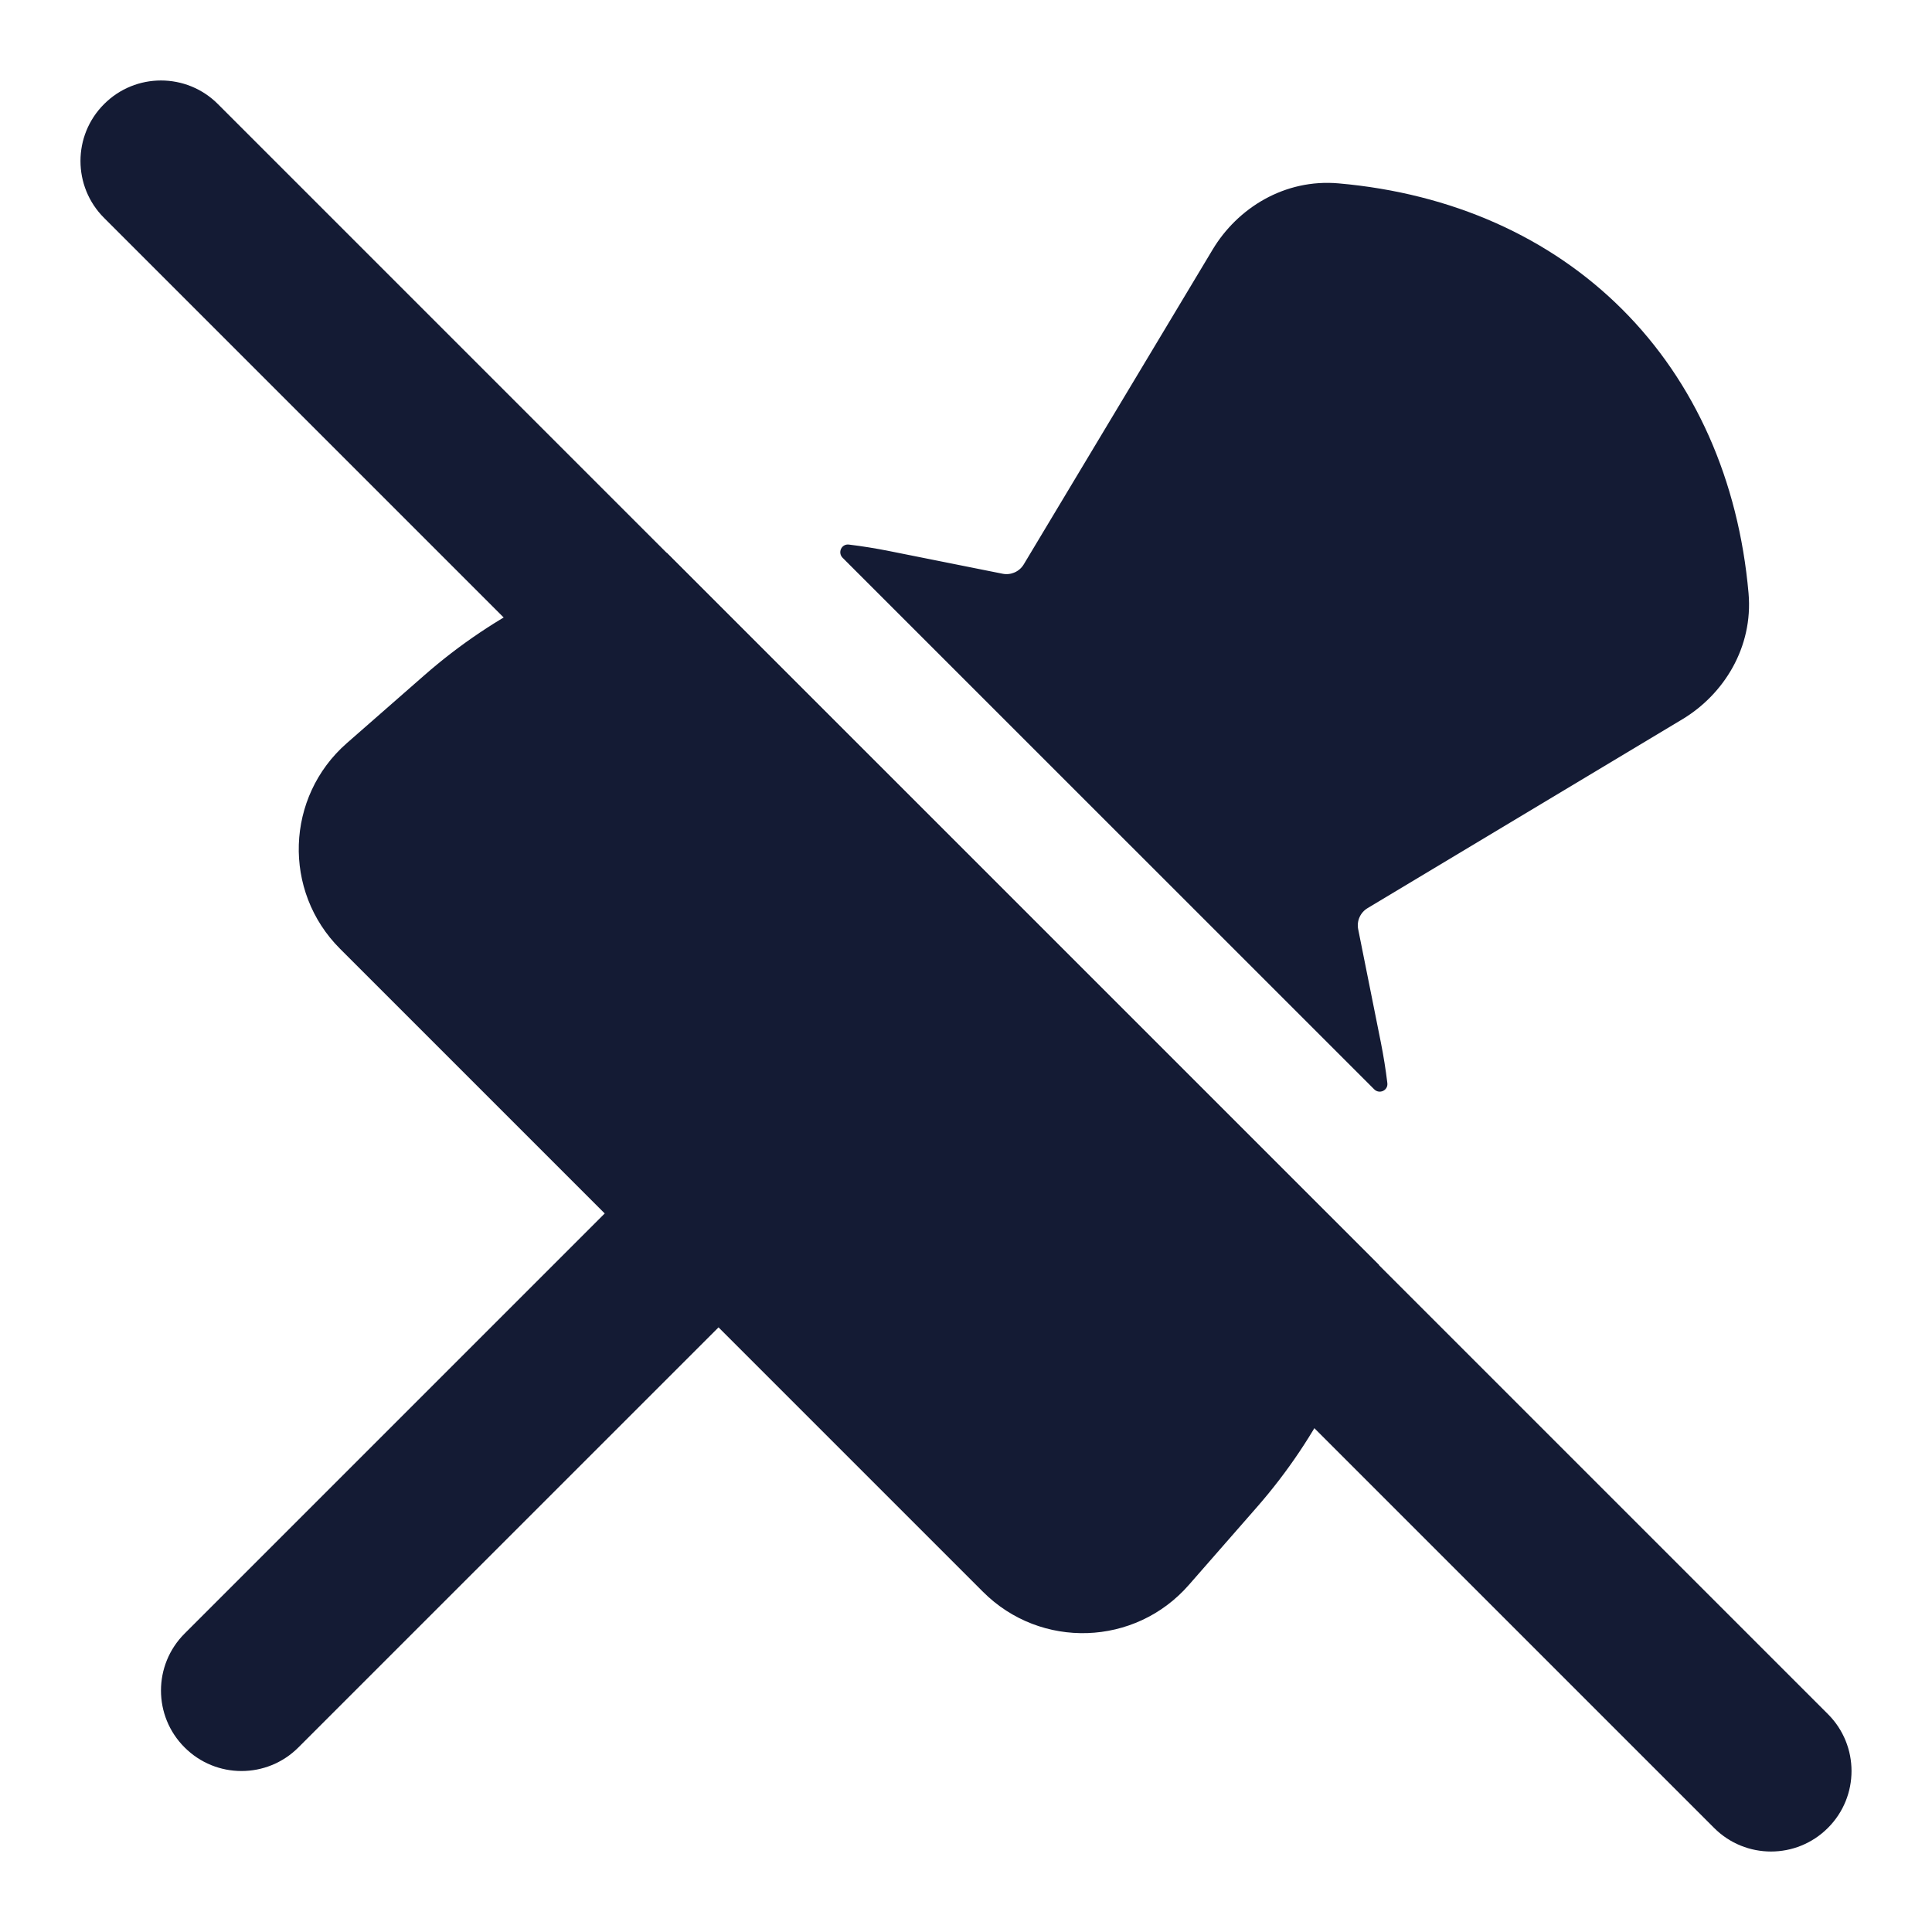 <svg width="24" height="24" viewBox="0 0 24 24" fill="none" xmlns="http://www.w3.org/2000/svg">
<path fill-rule="evenodd" clip-rule="evenodd" d="M1.293 1.293C1.683 0.902 2.317 0.902 2.707 1.293L22.707 21.293C23.098 21.683 23.098 22.317 22.707 22.707C22.317 23.098 21.683 23.098 21.293 22.707L1.293 2.707C0.902 2.317 0.902 1.683 1.293 1.293Z" fill="#141B34"/>
<path d="M8.285 6.869C7.183 7.108 6.144 7.624 5.273 8.387L4.308 9.232C3.547 9.899 3.508 11.07 4.224 11.786L7.512 15.074L2.293 20.293C1.902 20.684 1.902 21.317 2.293 21.707C2.683 22.098 3.317 22.098 3.707 21.707L8.926 16.489L12.212 19.775C12.928 20.491 14.1 20.452 14.767 19.69L15.615 18.721C16.376 17.851 16.89 16.814 17.13 15.713L8.285 6.869Z" fill="#141B34"/>
<path d="M17.07 13.531C17.135 13.597 17.246 13.546 17.234 13.453C17.214 13.286 17.187 13.119 17.154 12.952L16.872 11.544C16.851 11.441 16.898 11.335 16.989 11.281L20.899 8.935C21.413 8.626 21.78 8.042 21.721 7.369C21.597 5.963 21.054 4.745 20.154 3.845C19.254 2.945 18.035 2.402 16.63 2.278C15.957 2.218 15.372 2.586 15.064 3.1L12.718 7.01C12.664 7.101 12.558 7.148 12.454 7.127L11.044 6.845C10.878 6.812 10.712 6.785 10.546 6.765C10.454 6.753 10.402 6.864 10.468 6.93L17.07 13.531Z" fill="#141B34"/>
</svg>
